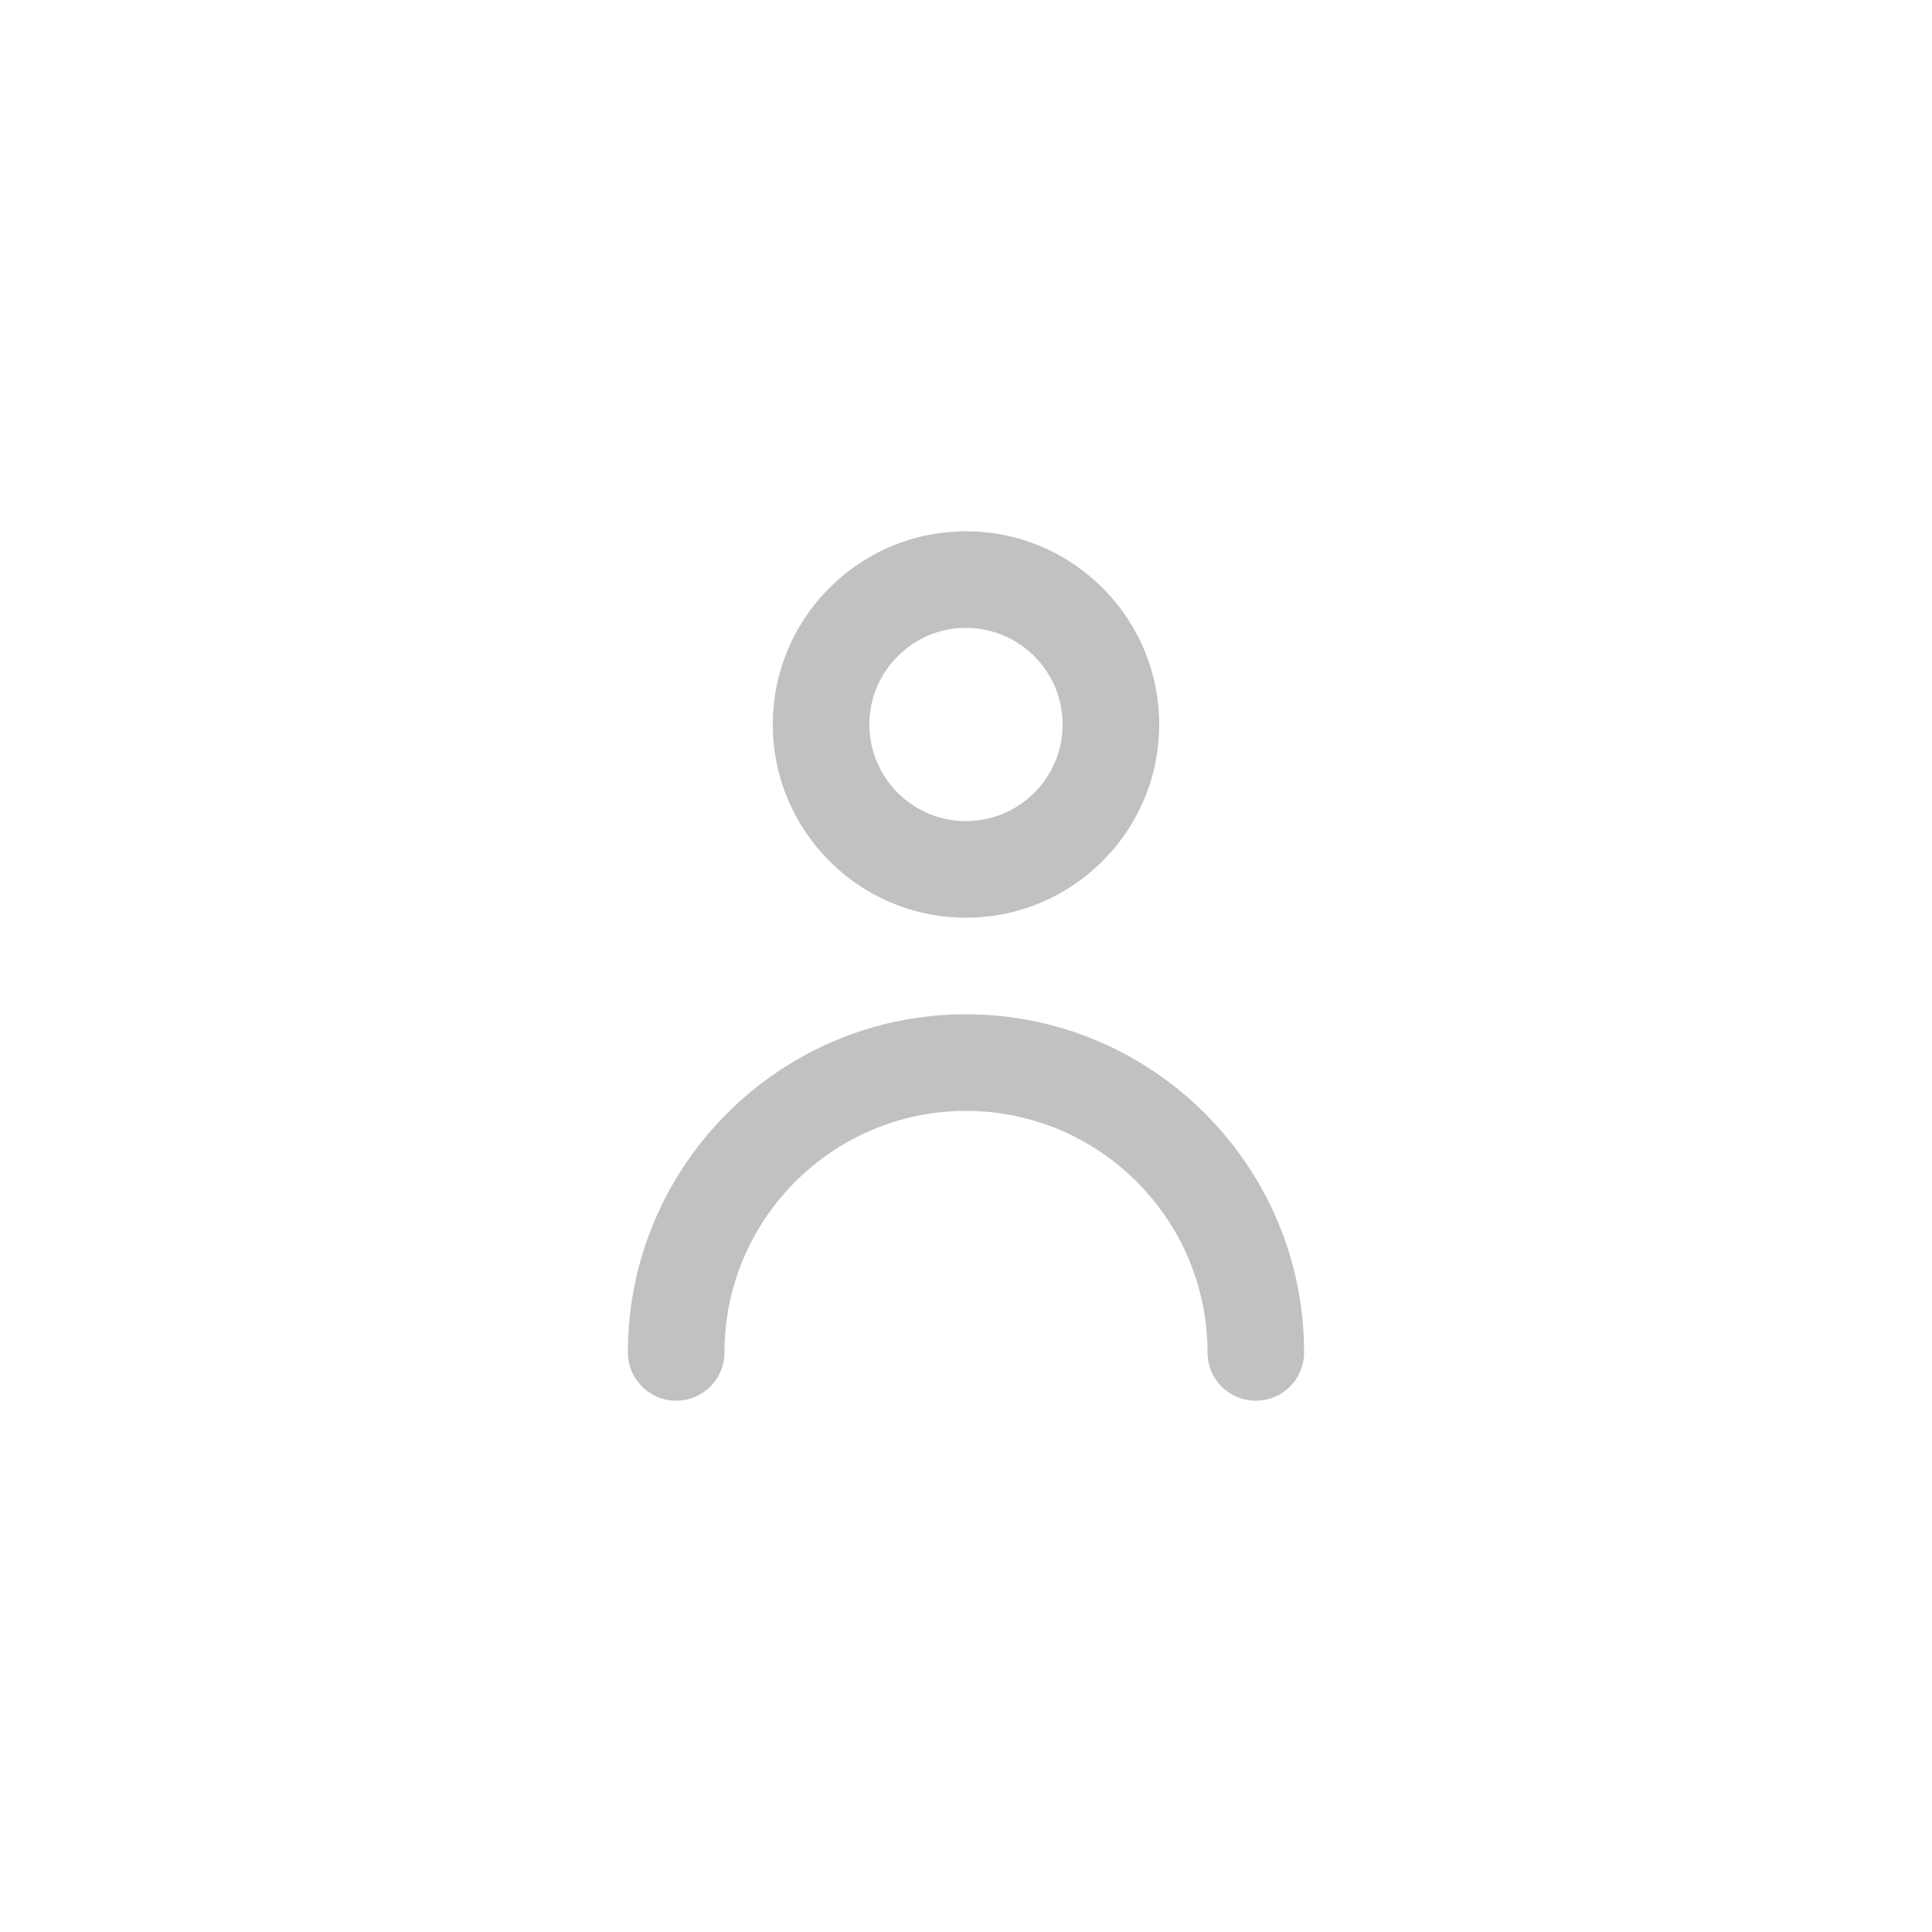 <svg width="40" height="40" viewBox="0 0 40 40" fill="none" xmlns="http://www.w3.org/2000/svg">
    <g clip-path="url(#m9uiim2caa)">
        <path fill-rule="evenodd" clip-rule="evenodd" d="M24 15c0 2.206-1.794 4-4 4s-4-1.794-4-4 1.794-4 4-4 4 1.794 4 4zm-4-2c1.103 0 2 .897 2 2s-.897 2-2 2-2-.897-2-2 .897-2 2-2zm7 15a1 1 0 1 1-2 0c0-2.757-2.243-5-5-5s-5 2.243-5 5a1 1 0 1 1-2 0c0-3.86 3.141-7 7-7s7 3.14 7 7z" fill="#C1C1C1"/>
    </g>
    <defs>
        <clipPath id="m9uiim2caa">
            <path fill="#fff" d="M0 0h40v40H0z"/>
        </clipPath>
    </defs>
</svg>
